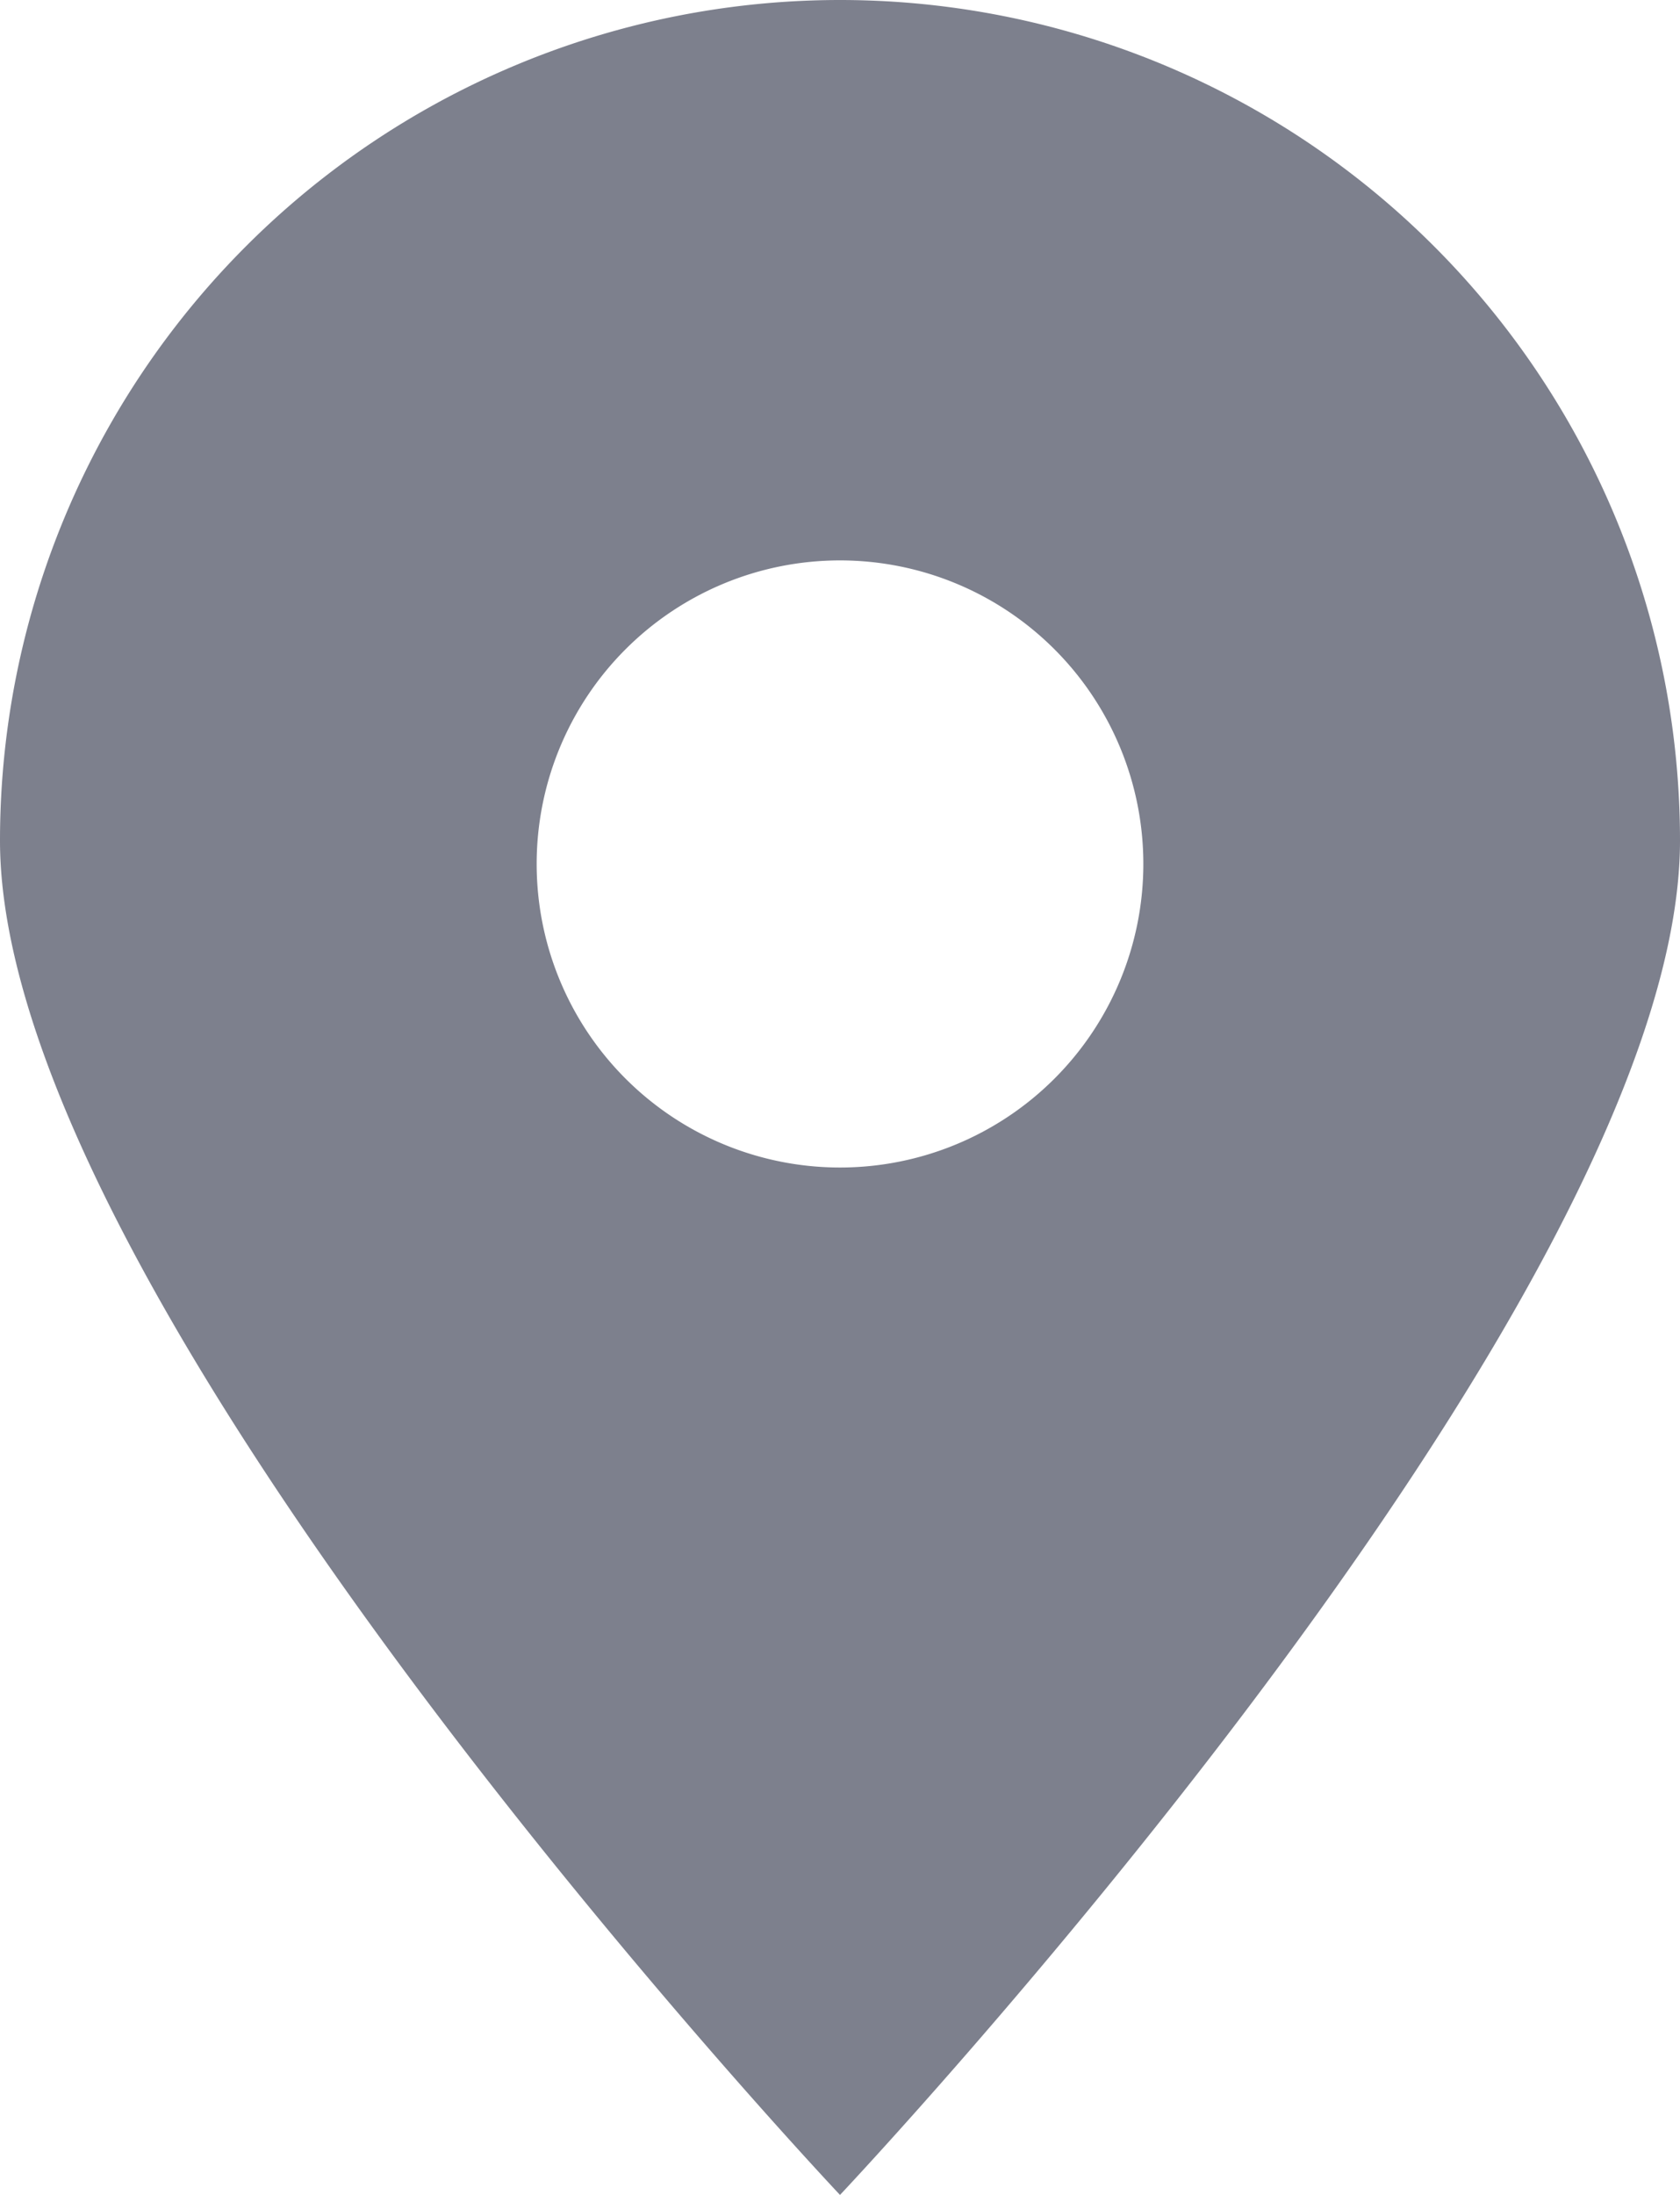 <svg xmlns="http://www.w3.org/2000/svg" viewBox="0 0 72 94"><defs><style>.cls-1{fill:#7d808d;}</style></defs><title>icon-marker-new--dark-grey</title><g id="Layer_2" data-name="Layer 2"><g id="Marker"><path class="cls-1" d="M36,0A36,36,0,0,0,0,36C0,55.88,36,94,36,94S72,55.88,72,36A36,36,0,0,0,36,0Zm0,50A13,13,0,1,1,49,37,13,13,0,0,1,36,50Z"/></g></g></svg>